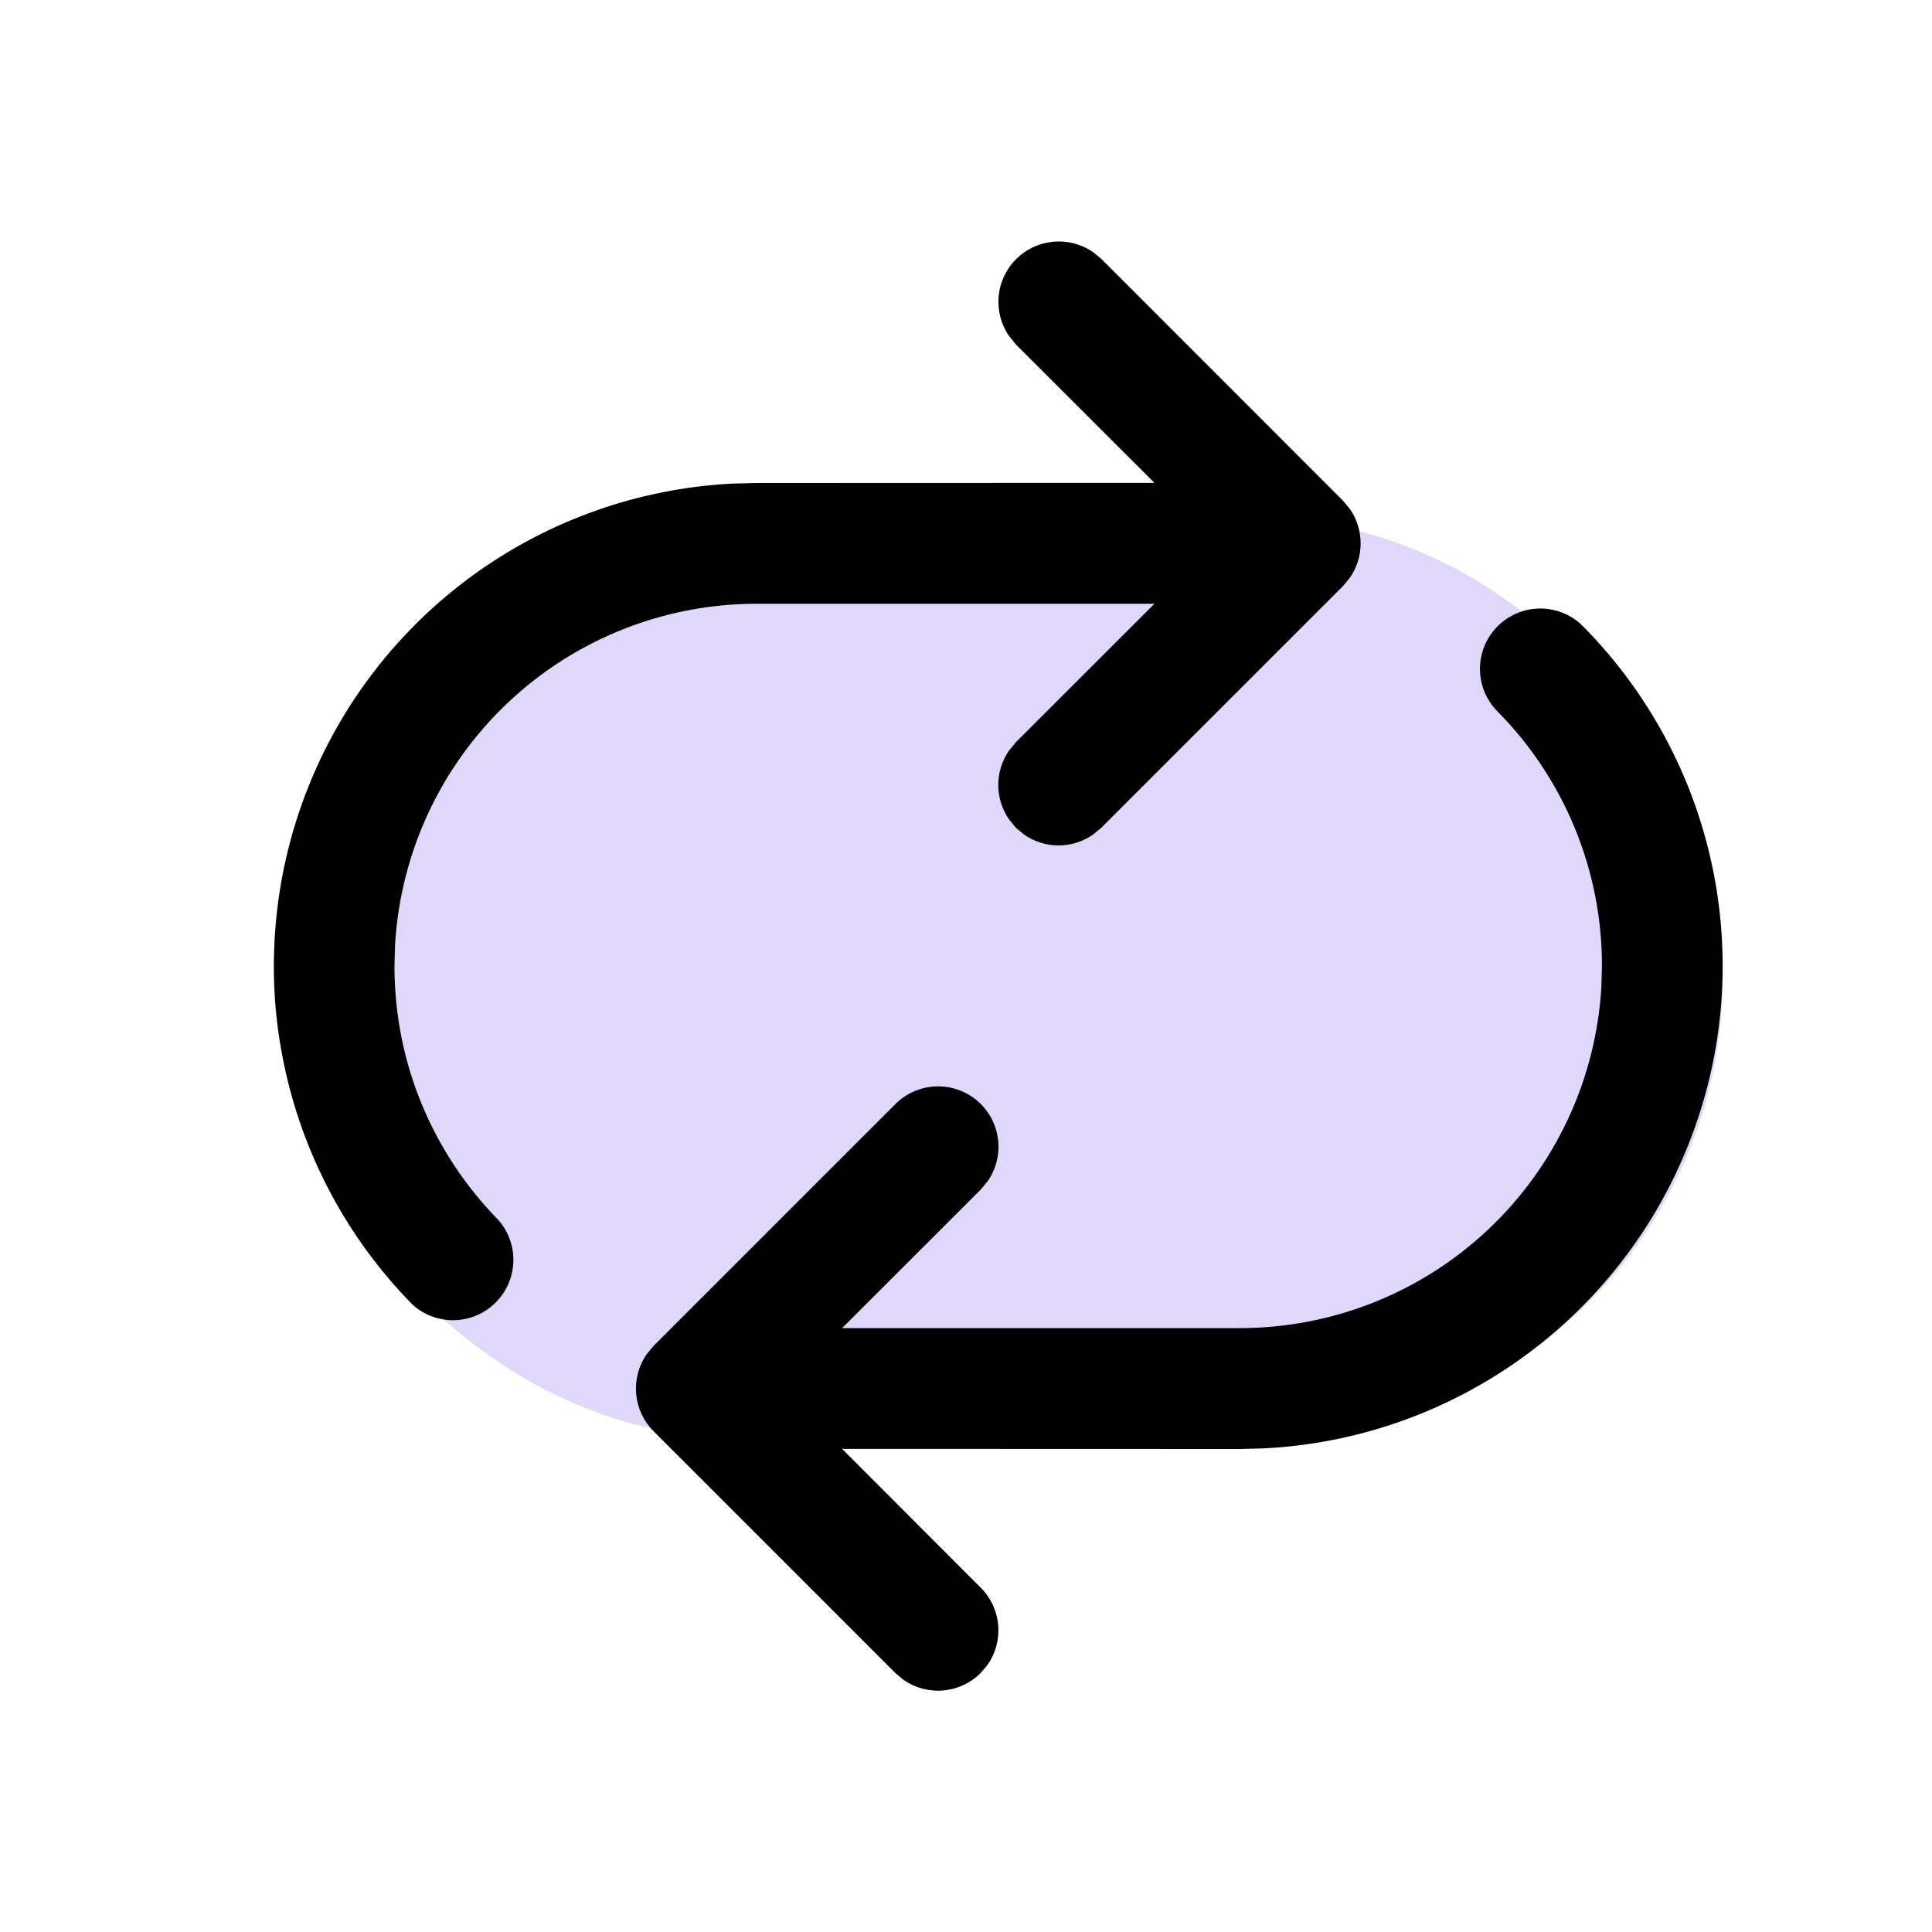 <svg width="120" height="120" viewBox="0 0 120 120" fill="none" xmlns="http://www.w3.org/2000/svg">
<rect x="17" y="32.25" width="90" height="57" rx="28.5" fill="#DFD8FB"/>
<path d="M98.698 39.285C102.666 43.442 105.357 48.651 106.45 54.293C107.543 59.935 106.993 65.772 104.864 71.11C102.736 76.448 99.119 81.063 94.444 84.405C89.769 87.747 84.232 89.676 78.493 89.962L77 90L52.303 89.992L60.913 98.61C61.534 99.23 61.918 100.049 61.997 100.923C62.077 101.798 61.847 102.672 61.348 103.395L60.913 103.912C60.292 104.533 59.474 104.917 58.599 104.997C57.725 105.076 56.85 104.846 56.128 104.347L55.61 103.912L40.595 88.897C39.975 88.276 39.593 87.457 39.515 86.582C39.437 85.708 39.668 84.834 40.168 84.112L40.595 83.595L55.61 68.58C56.272 67.915 57.158 67.523 58.094 67.48C59.031 67.436 59.95 67.745 60.67 68.346C61.39 68.946 61.858 69.794 61.984 70.723C62.11 71.652 61.883 72.595 61.348 73.365L60.913 73.89L52.303 82.492H77C82.738 82.493 88.259 80.301 92.435 76.365C96.61 72.43 99.124 67.048 99.463 61.32L99.5 60C99.509 54.076 97.174 48.39 93.005 44.182C92.321 43.49 91.933 42.558 91.923 41.584C91.913 40.611 92.282 39.671 92.952 38.965C93.623 38.259 94.541 37.841 95.514 37.8C96.487 37.759 97.438 38.097 98.165 38.745L98.705 39.285H98.698ZM67.88 15.652L68.405 16.08L83.413 31.095L83.848 31.62C84.28 32.246 84.511 32.989 84.511 33.75C84.511 34.511 84.28 35.254 83.848 35.88L83.413 36.405L68.405 51.412L67.88 51.847C67.254 52.279 66.511 52.511 65.75 52.511C64.989 52.511 64.246 52.279 63.62 51.847L63.095 51.412L62.668 50.887C62.236 50.261 62.004 49.518 62.004 48.757C62.004 47.996 62.236 47.254 62.668 46.627L63.095 46.102L71.705 37.5H47C41.261 37.499 35.739 39.692 31.563 43.629C27.388 47.567 24.874 52.951 24.538 58.68L24.5 60C24.5 66.15 26.968 71.715 30.958 75.78C31.59 76.501 31.921 77.437 31.884 78.396C31.847 79.354 31.444 80.261 30.758 80.932C30.072 81.602 29.156 81.984 28.197 82C27.238 82.015 26.31 81.663 25.603 81.015C21.553 76.889 18.782 71.681 17.622 66.018C16.462 60.354 16.963 54.476 19.065 49.091C21.167 43.706 24.78 39.042 29.47 35.662C34.16 32.282 39.727 30.328 45.5 30.037L47 30L71.705 29.992L63.095 21.39L62.668 20.865C62.174 20.143 61.948 19.271 62.029 18.4C62.11 17.529 62.492 16.714 63.111 16.095C63.729 15.477 64.545 15.094 65.416 15.013C66.287 14.932 67.158 15.158 67.88 15.652Z" fill="black"/>
</svg>
